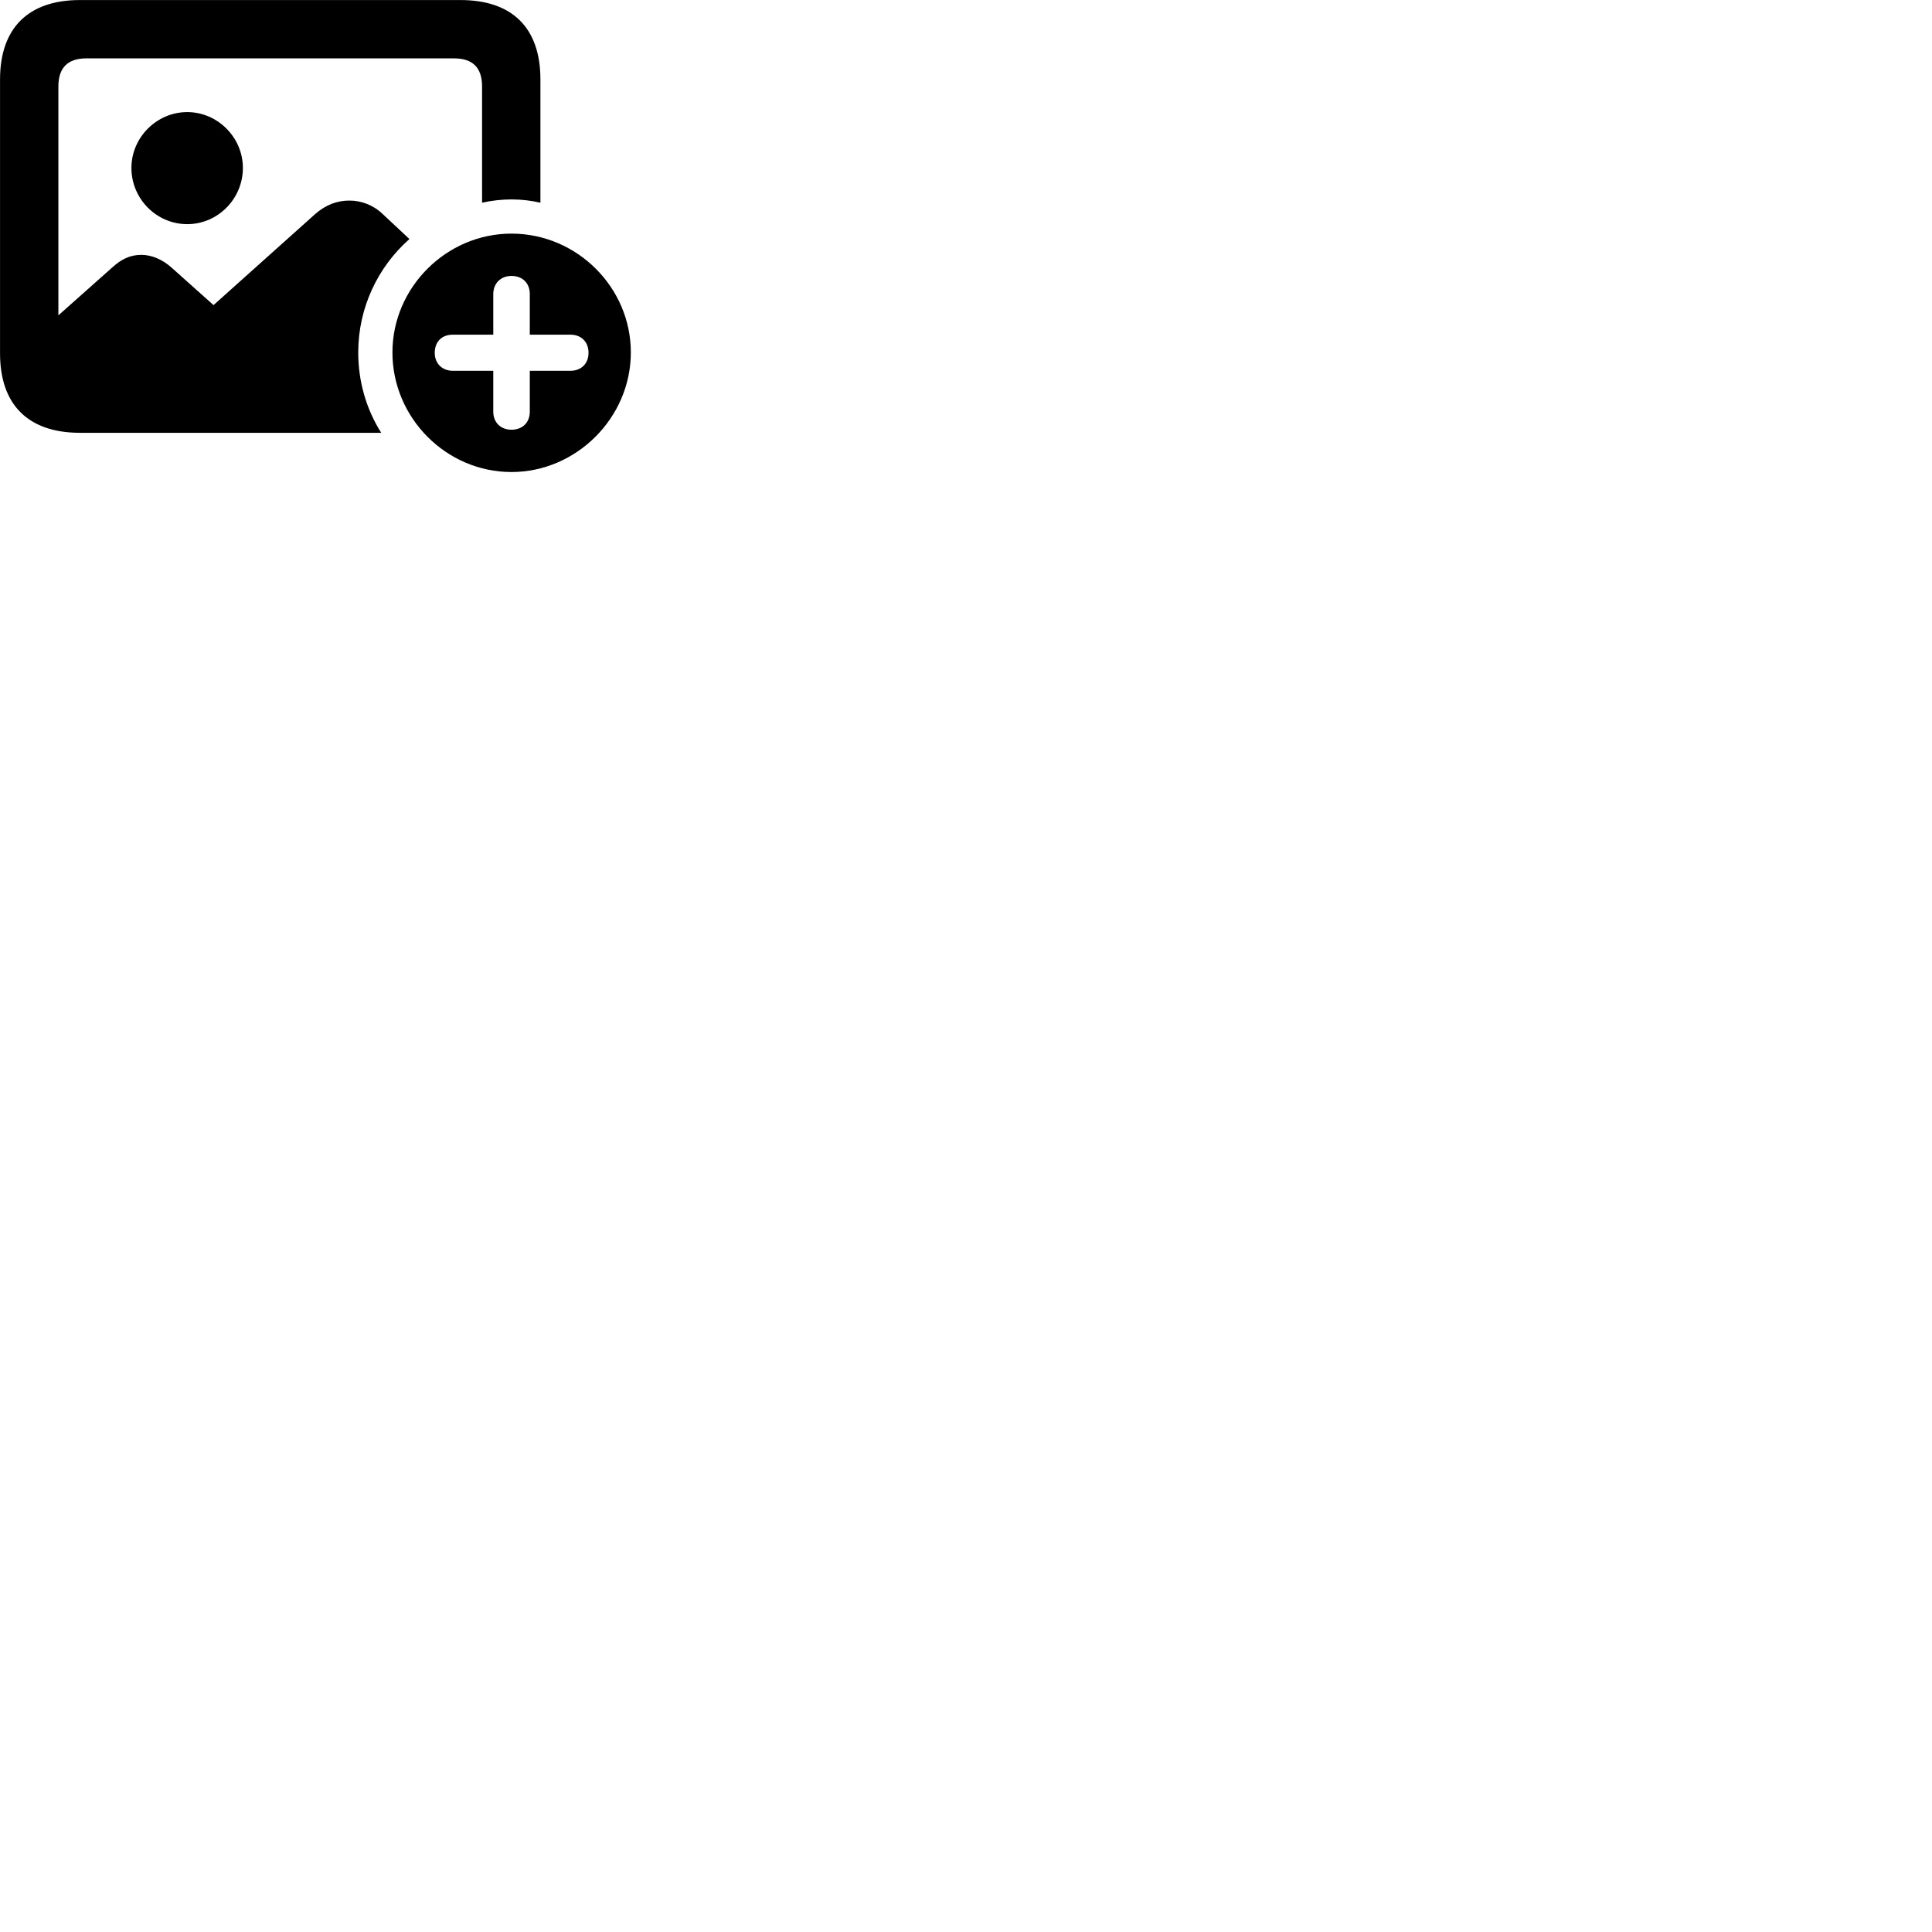 
        <svg xmlns="http://www.w3.org/2000/svg" viewBox="0 0 100 100">
            <path d="M4.142 22.402H19.732C18.972 21.202 18.542 19.772 18.542 18.242C18.542 15.922 19.562 13.812 21.192 12.372L19.812 11.082C19.312 10.602 18.692 10.382 18.082 10.382C17.442 10.382 16.862 10.602 16.322 11.072L11.052 15.792L8.892 13.862C8.402 13.422 7.852 13.192 7.312 13.192C6.752 13.192 6.292 13.402 5.812 13.842L3.022 16.322V4.472C3.022 3.482 3.532 3.022 4.462 3.022H23.512C24.442 3.022 24.952 3.482 24.952 4.472V10.492C25.442 10.382 25.962 10.322 26.472 10.322C26.992 10.322 27.492 10.382 27.972 10.492V4.112C27.972 1.452 26.522 0.002 23.832 0.002H4.142C1.462 0.002 0.002 1.452 0.002 4.112V18.292C0.002 20.952 1.462 22.402 4.142 22.402ZM9.692 11.602C11.272 11.602 12.572 10.292 12.572 8.692C12.572 7.122 11.272 5.802 9.692 5.802C8.102 5.802 6.802 7.122 6.802 8.692C6.802 10.292 8.102 11.602 9.692 11.602ZM26.472 24.432C29.832 24.432 32.652 21.622 32.652 18.242C32.652 14.872 29.862 12.092 26.472 12.092C23.102 12.092 20.312 14.882 20.312 18.242C20.312 21.632 23.102 24.432 26.472 24.432ZM26.472 22.242C25.912 22.242 25.532 21.862 25.532 21.312V19.192H23.442C22.892 19.192 22.502 18.822 22.502 18.262C22.502 17.692 22.862 17.322 23.442 17.322H25.532V15.222C25.532 14.672 25.912 14.282 26.472 14.282C27.052 14.282 27.422 14.662 27.422 15.222V17.322H29.522C30.082 17.322 30.462 17.692 30.462 18.262C30.462 18.822 30.082 19.192 29.522 19.192H27.422V21.312C27.422 21.862 27.052 22.242 26.472 22.242Z" />
        </svg>
    